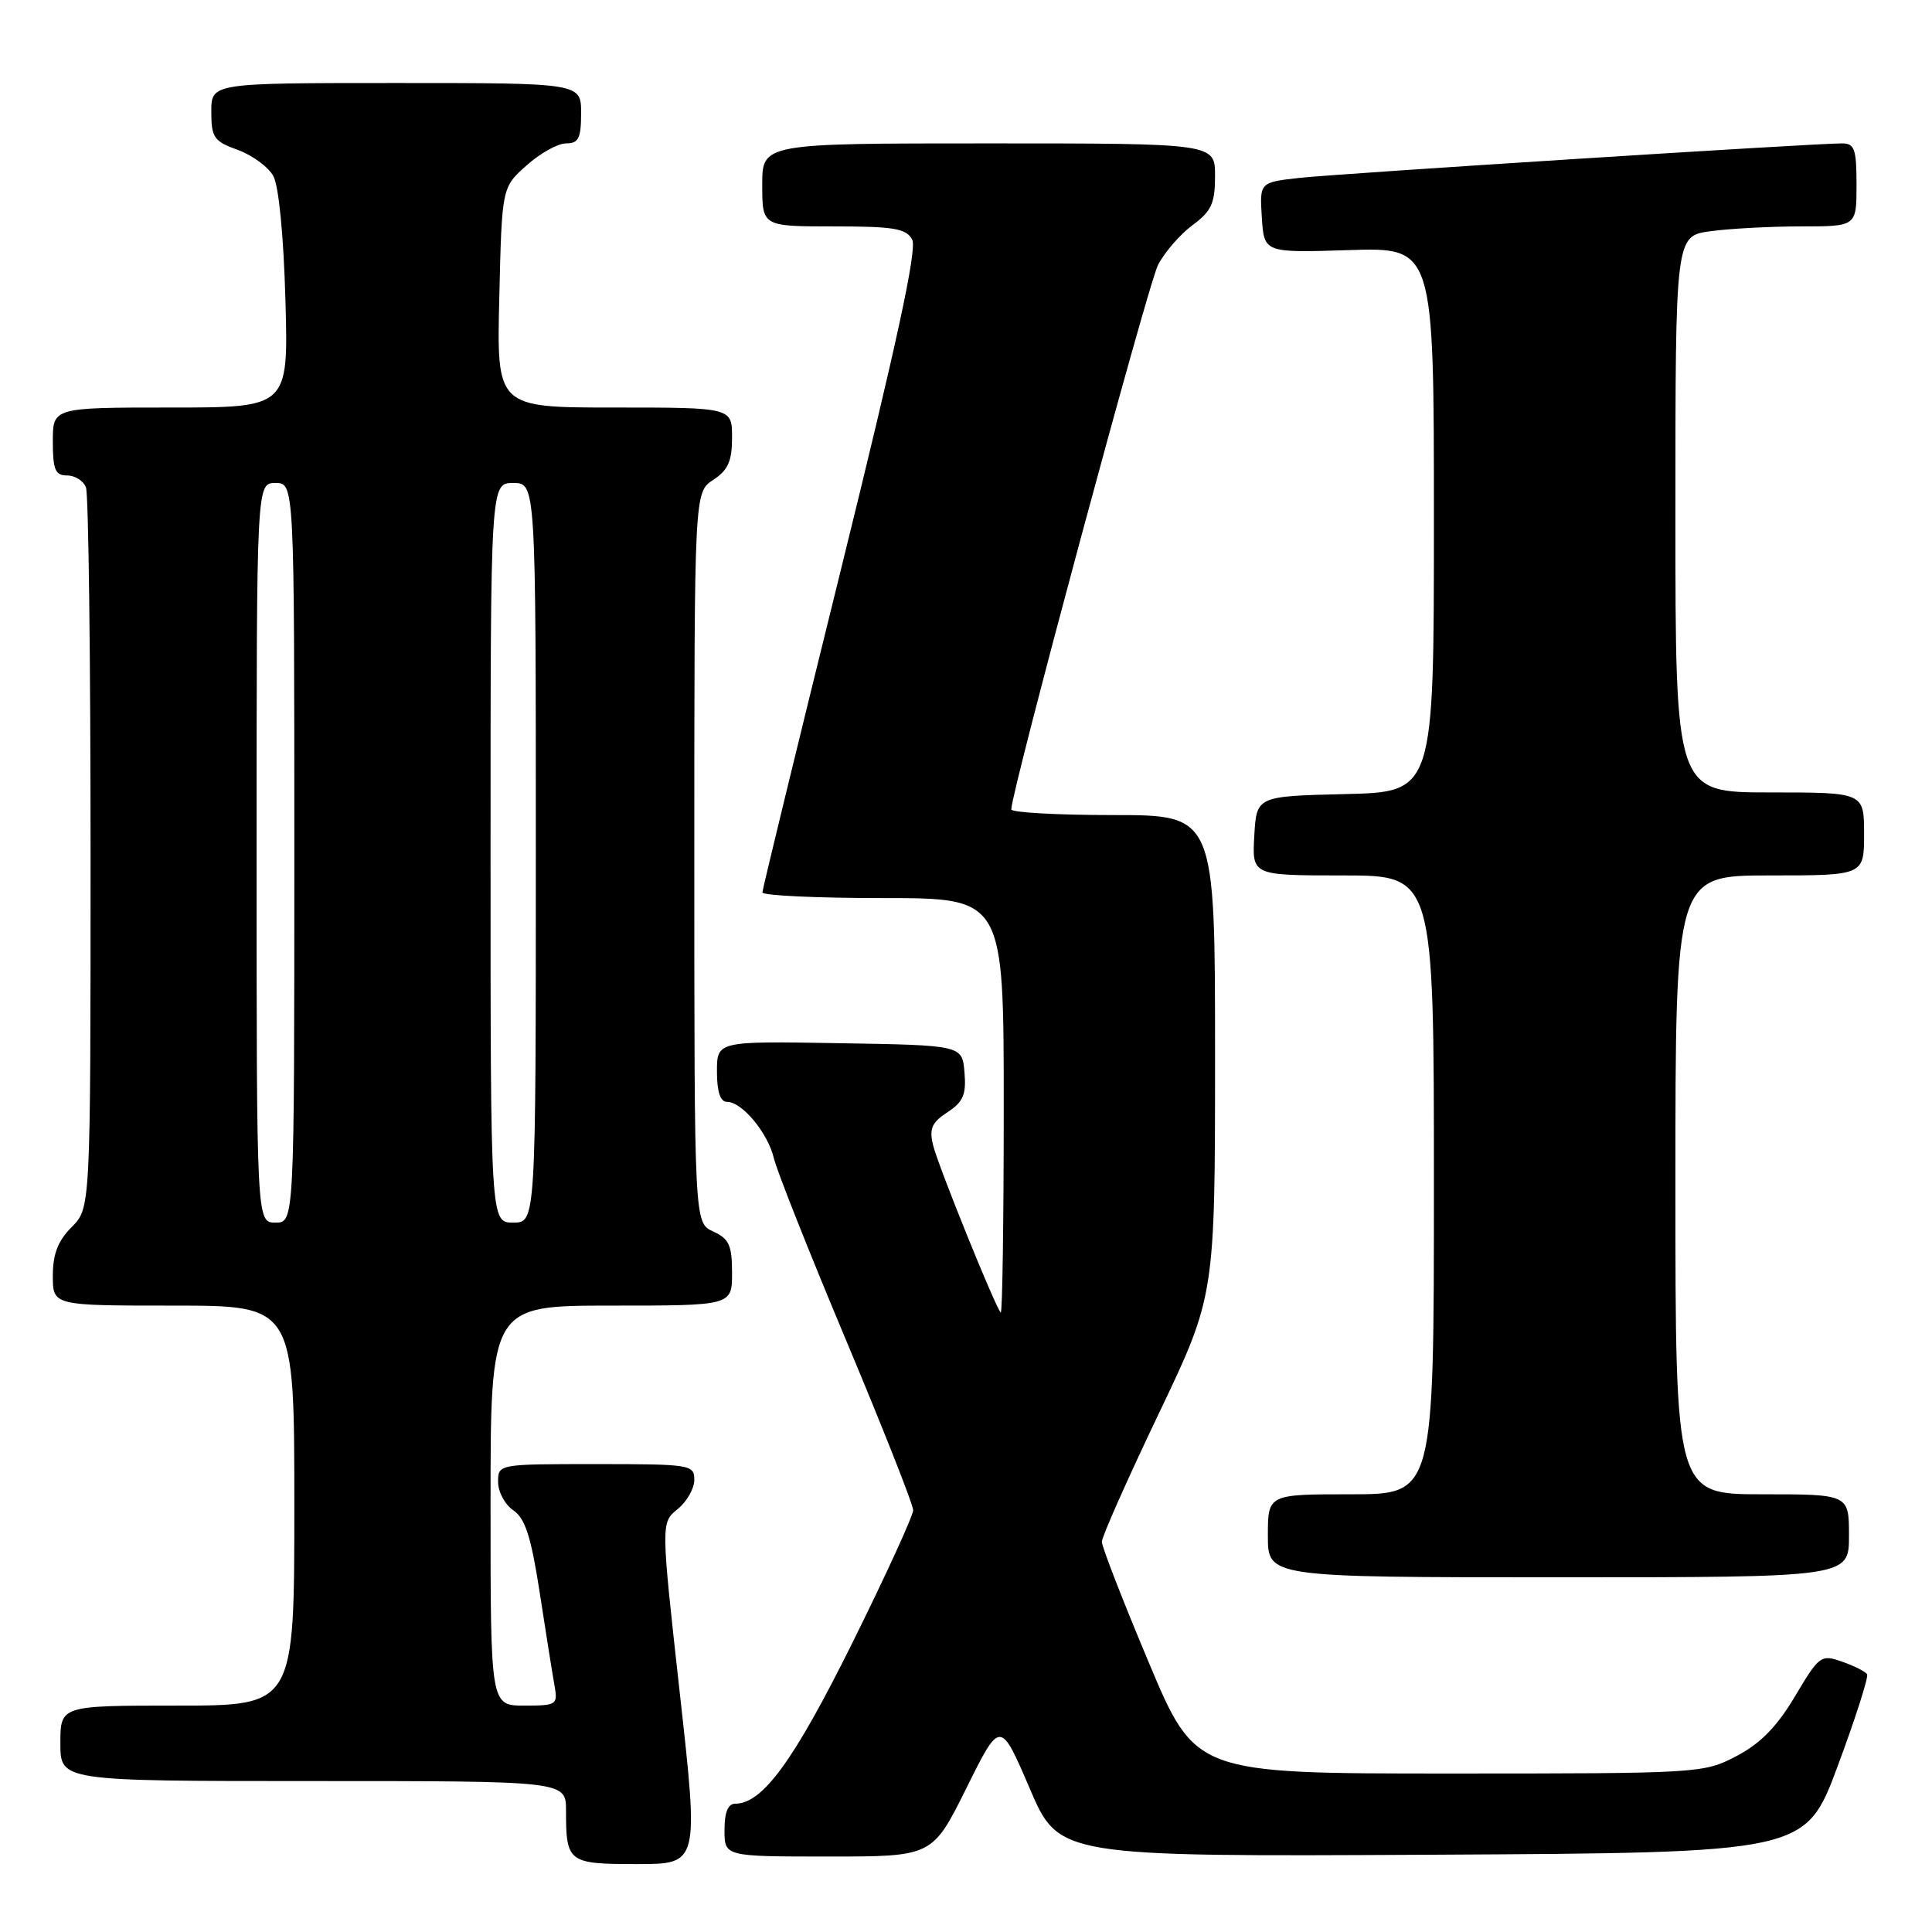 <?xml version="1.0" encoding="UTF-8" standalone="no"?>
<!DOCTYPE svg PUBLIC "-//W3C//DTD SVG 1.1//EN" "http://www.w3.org/Graphics/SVG/1.1/DTD/svg11.dtd" >
<svg xmlns="http://www.w3.org/2000/svg" xmlns:xlink="http://www.w3.org/1999/xlink" version="1.1" viewBox="0 0 256 256">
 <g >
 <path fill="currentColor"
d=" M 90.08 224.38 C 87.57 201.77 87.57 201.77 89.78 199.97 C 91.00 198.99 92.00 197.24 92.00 196.09 C 92.00 194.08 91.52 194.00 79.00 194.00 C 66.00 194.00 66.00 194.00 66.00 196.38 C 66.00 197.69 66.91 199.37 68.02 200.13 C 69.59 201.19 70.37 203.62 71.51 211.00 C 72.31 216.22 73.19 221.74 73.46 223.25 C 73.93 225.91 73.81 226.00 69.47 226.00 C 65.00 226.00 65.00 226.00 65.00 199.50 C 65.00 173.00 65.00 173.00 81.00 173.00 C 97.00 173.00 97.00 173.00 97.00 168.66 C 97.00 165.00 96.61 164.14 94.50 163.18 C 92.00 162.04 92.00 162.04 92.00 113.64 C 92.00 65.23 92.00 65.23 94.50 63.59 C 96.47 62.30 97.00 61.12 97.00 57.98 C 97.00 54.00 97.00 54.00 81.41 54.00 C 65.81 54.00 65.81 54.00 66.16 39.42 C 66.50 24.83 66.50 24.83 69.77 21.92 C 71.56 20.31 73.92 19.00 75.02 19.00 C 76.66 19.00 77.00 18.32 77.00 15.00 C 77.00 11.00 77.00 11.00 52.50 11.00 C 28.00 11.00 28.00 11.00 28.00 14.80 C 28.00 18.23 28.34 18.72 31.50 19.86 C 33.42 20.56 35.54 22.11 36.21 23.31 C 36.94 24.62 37.58 31.22 37.82 39.75 C 38.22 54.00 38.22 54.00 22.61 54.00 C 7.00 54.00 7.00 54.00 7.00 58.50 C 7.00 62.25 7.32 63.00 8.89 63.00 C 9.93 63.00 11.06 63.71 11.39 64.58 C 11.73 65.45 12.00 87.30 12.00 113.13 C 12.00 160.09 12.00 160.09 9.50 162.59 C 7.68 164.41 7.00 166.16 7.00 169.05 C 7.00 173.00 7.00 173.00 23.00 173.00 C 39.00 173.00 39.00 173.00 39.00 199.50 C 39.00 226.00 39.00 226.00 23.50 226.00 C 8.00 226.00 8.00 226.00 8.00 231.00 C 8.00 236.00 8.00 236.00 41.50 236.00 C 75.00 236.00 75.00 236.00 75.00 239.92 C 75.00 246.79 75.28 247.00 84.41 247.00 C 92.60 247.00 92.60 247.00 90.08 224.38 Z  M 128.05 236.94 C 132.54 227.89 132.54 227.89 136.43 236.95 C 140.31 246.02 140.31 246.02 189.77 245.76 C 239.23 245.50 239.23 245.50 243.51 234.00 C 245.86 227.68 247.61 222.21 247.40 221.85 C 247.18 221.49 245.69 220.74 244.09 220.18 C 241.28 219.20 241.07 219.35 237.84 224.78 C 235.44 228.81 233.26 231.03 230.09 232.69 C 225.74 234.97 225.24 235.00 192.04 235.00 C 158.40 235.00 158.40 235.00 152.20 220.24 C 148.79 212.13 146.00 204.95 146.00 204.29 C 146.00 203.63 149.38 196.03 153.50 187.40 C 161.00 171.71 161.00 171.71 161.00 139.85 C 161.00 108.00 161.00 108.00 147.50 108.00 C 140.07 108.00 134.00 107.66 134.00 107.25 C 134.00 104.88 152.11 37.69 153.44 35.12 C 154.31 33.43 156.38 31.04 158.02 29.83 C 160.53 27.97 161.00 26.94 161.00 23.31 C 161.00 19.00 161.00 19.00 131.00 19.00 C 101.00 19.00 101.00 19.00 101.00 24.50 C 101.00 30.00 101.00 30.00 110.46 30.00 C 118.46 30.00 120.08 30.27 120.87 31.75 C 121.54 33.00 118.86 45.40 111.42 75.50 C 105.71 98.60 101.03 117.84 101.02 118.25 C 101.01 118.66 108.20 119.00 117.00 119.00 C 133.00 119.00 133.00 119.00 133.00 146.67 C 133.00 161.88 132.82 174.15 132.60 173.92 C 131.86 173.15 124.33 154.53 123.65 151.78 C 123.10 149.56 123.45 148.75 125.54 147.38 C 127.63 146.01 128.05 145.04 127.80 142.10 C 127.50 138.50 127.50 138.50 111.25 138.23 C 95.00 137.95 95.00 137.95 95.00 141.98 C 95.00 144.65 95.44 146.00 96.33 146.00 C 98.34 146.00 101.76 150.13 102.55 153.50 C 102.94 155.15 107.25 166.01 112.13 177.64 C 117.01 189.27 121.00 199.38 121.00 200.10 C 121.00 200.83 117.38 208.74 112.95 217.67 C 105.19 233.31 101.05 239.00 97.42 239.00 C 96.46 239.00 96.00 240.14 96.00 242.50 C 96.00 246.00 96.00 246.00 109.77 246.00 C 123.55 246.00 123.55 246.00 128.05 236.94 Z  M 245.00 203.50 C 245.00 198.00 245.00 198.00 233.50 198.00 C 222.00 198.00 222.00 198.00 222.00 157.00 C 222.00 116.00 222.00 116.00 234.50 116.00 C 247.00 116.00 247.00 116.00 247.00 110.50 C 247.00 105.00 247.00 105.00 234.50 105.00 C 222.00 105.00 222.00 105.00 222.00 68.14 C 222.00 31.27 222.00 31.27 226.64 30.64 C 229.19 30.29 234.59 30.00 238.64 30.00 C 246.00 30.00 246.00 30.00 246.00 24.50 C 246.00 19.73 245.74 19.00 244.06 19.00 C 240.27 19.00 177.41 23.00 172.20 23.57 C 166.90 24.16 166.90 24.16 167.20 28.83 C 167.50 33.50 167.50 33.50 178.75 33.14 C 190.00 32.78 190.00 32.78 190.00 68.86 C 190.00 104.94 190.00 104.94 178.25 105.22 C 166.50 105.50 166.50 105.50 166.20 110.75 C 165.90 116.00 165.90 116.00 177.95 116.00 C 190.00 116.00 190.00 116.00 190.00 157.00 C 190.00 198.00 190.00 198.00 179.00 198.00 C 168.00 198.00 168.00 198.00 168.00 203.50 C 168.00 209.00 168.00 209.00 206.50 209.00 C 245.00 209.00 245.00 209.00 245.00 203.50 Z  M 34.00 113.00 C 34.00 64.00 34.00 64.00 36.50 64.00 C 39.00 64.00 39.00 64.00 39.00 113.00 C 39.00 162.00 39.00 162.00 36.50 162.00 C 34.00 162.00 34.00 162.00 34.00 113.00 Z  M 65.00 113.00 C 65.00 64.00 65.00 64.00 68.00 64.00 C 71.00 64.00 71.00 64.00 71.00 113.00 C 71.00 162.00 71.00 162.00 68.00 162.00 C 65.00 162.00 65.00 162.00 65.00 113.00 Z "/>
</g>
</svg>